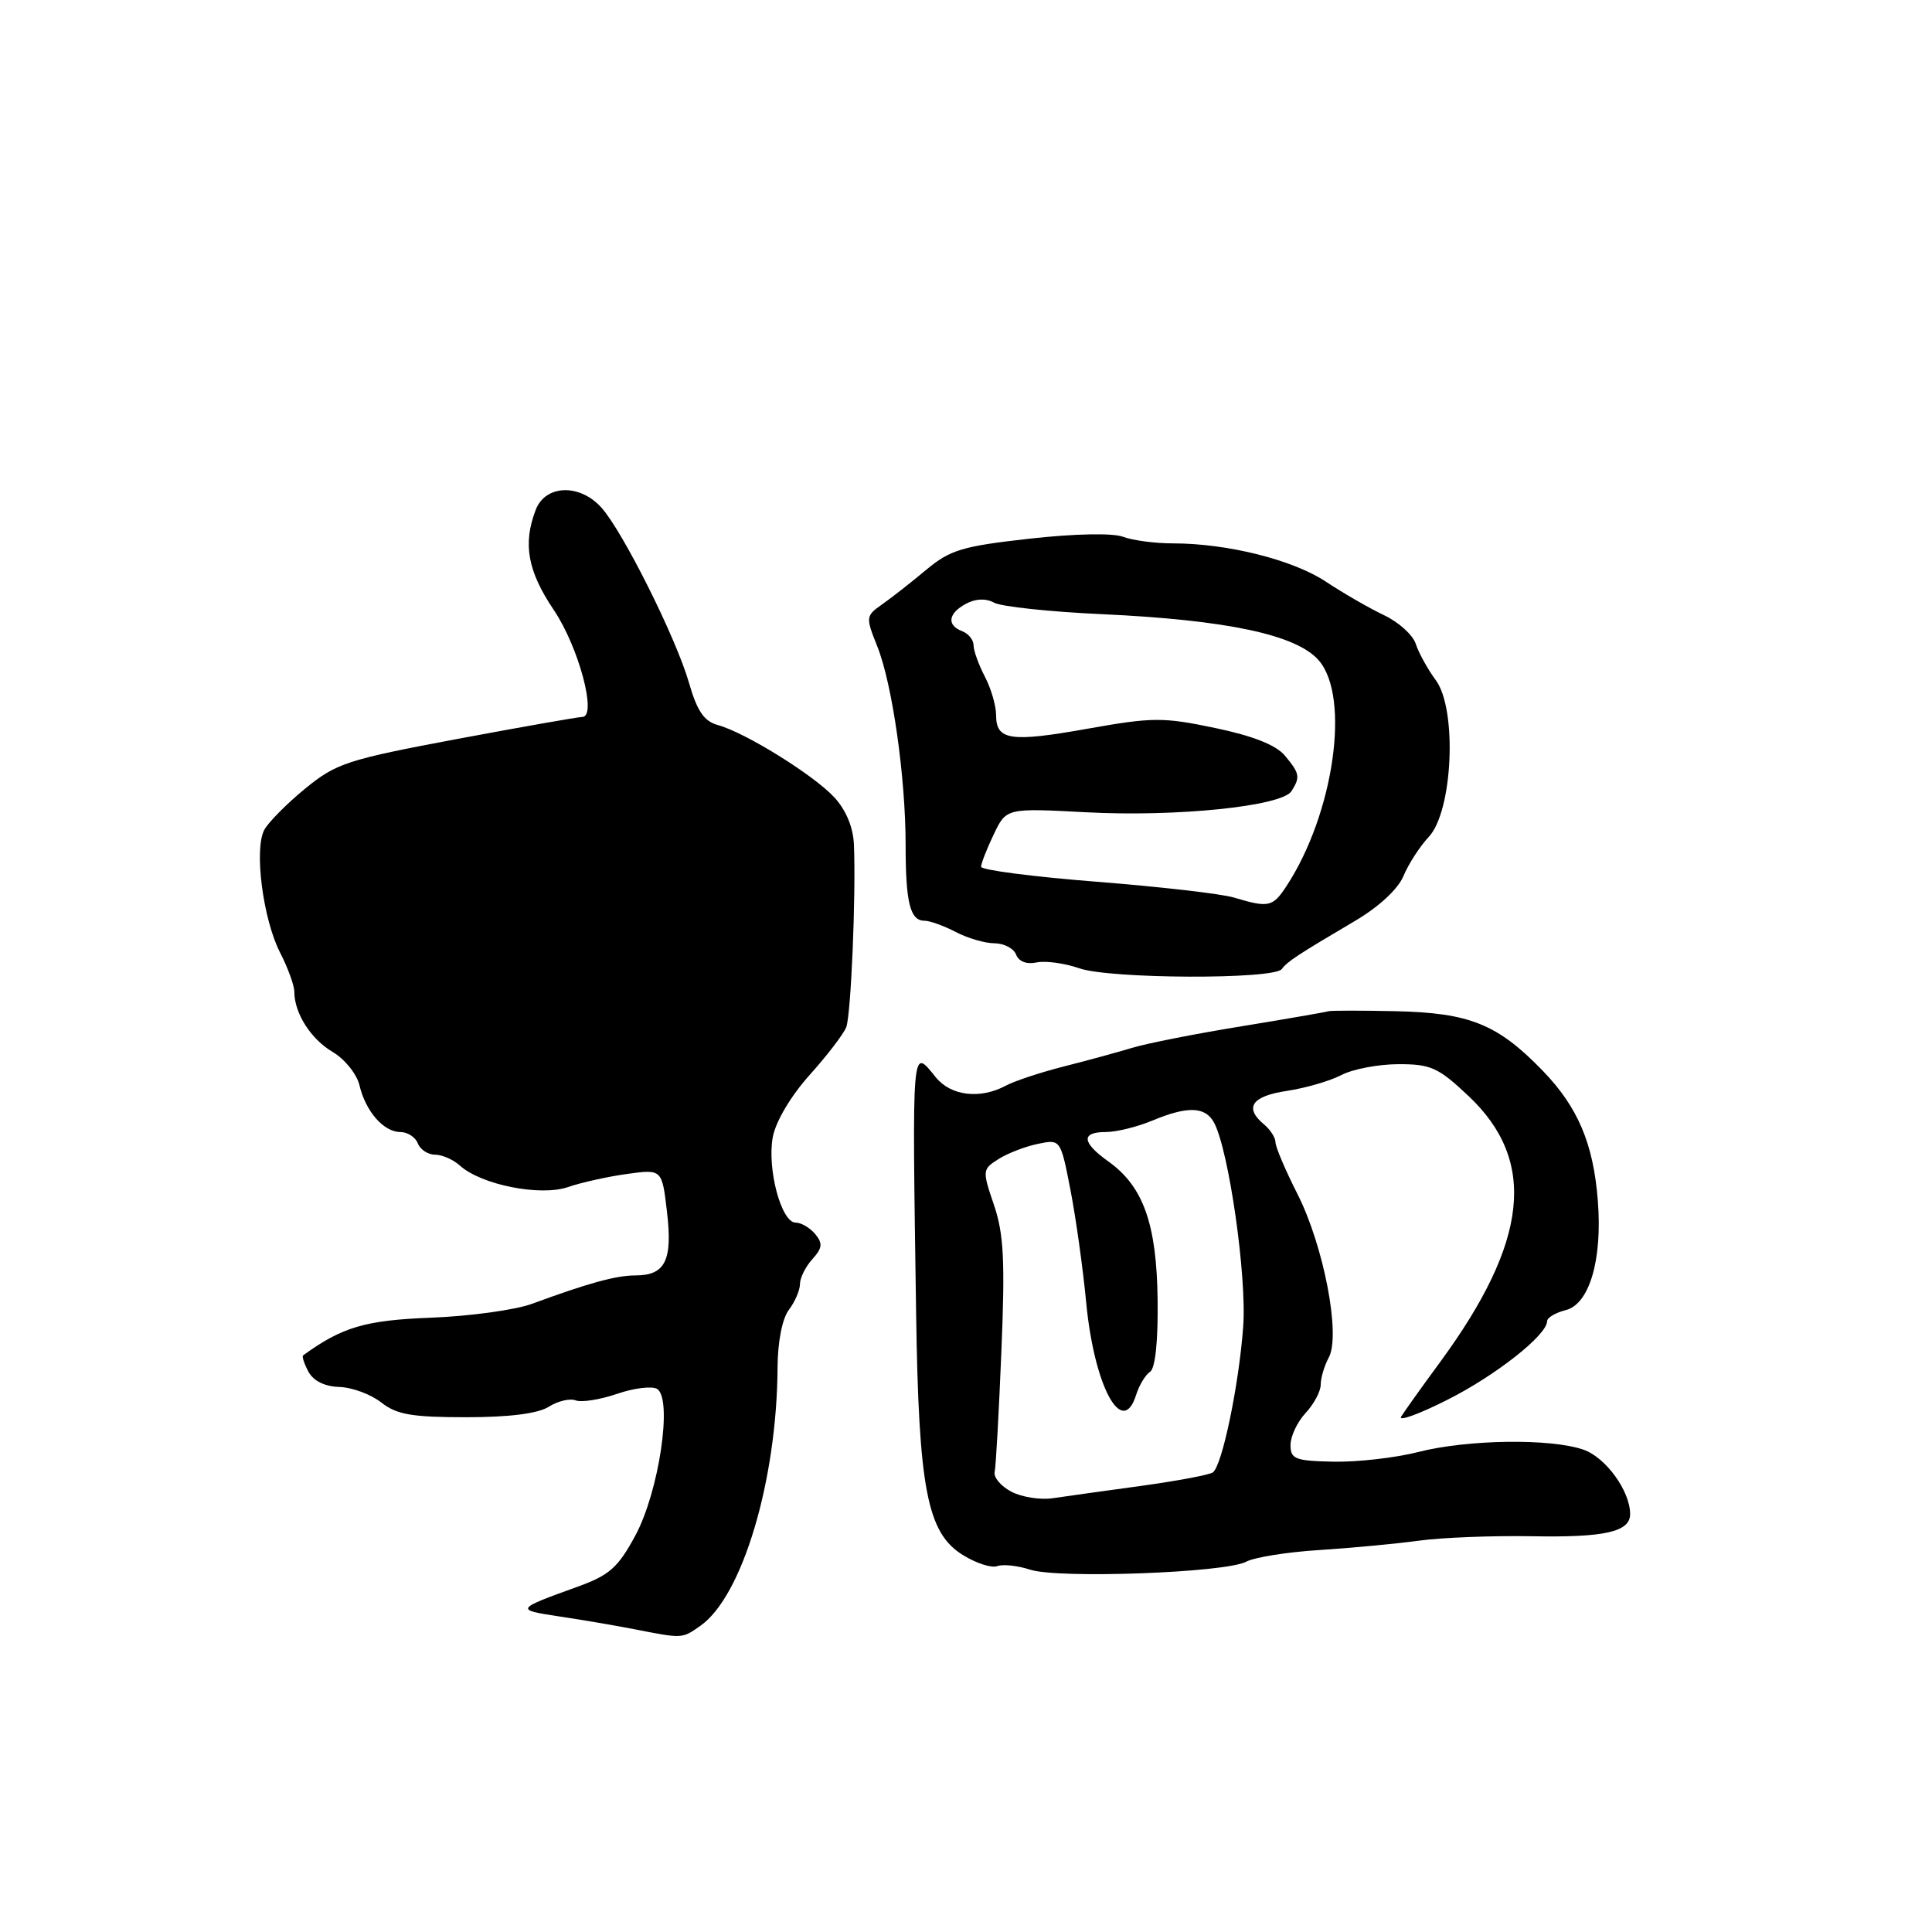 <?xml version="1.0" encoding="UTF-8" standalone="no"?>
<!DOCTYPE svg PUBLIC "-//W3C//DTD SVG 1.1//EN" "http://www.w3.org/Graphics/SVG/1.1/DTD/svg11.dtd" >
<svg xmlns="http://www.w3.org/2000/svg" xmlns:xlink="http://www.w3.org/1999/xlink" version="1.1" viewBox="0 0 256 256">
 <g >
 <path fill="currentColor"
d=" M 92.80 215.43 C 98.36 211.54 102.95 196.18 103.03 181.21 C 103.05 177.78 103.65 174.72 104.53 173.56 C 105.34 172.49 106.00 170.95 106.00 170.14 C 106.00 169.32 106.74 167.84 107.64 166.85 C 108.97 165.37 109.04 164.76 108.02 163.52 C 107.32 162.68 106.15 162.00 105.42 162.00 C 103.52 162.00 101.62 154.85 102.40 150.66 C 102.80 148.57 104.79 145.22 107.28 142.44 C 109.60 139.86 111.78 137.01 112.13 136.11 C 112.76 134.48 113.43 118.64 113.15 111.90 C 113.05 109.61 112.10 107.33 110.55 105.65 C 107.80 102.68 98.74 97.06 95.11 96.07 C 93.29 95.57 92.37 94.22 91.29 90.46 C 89.58 84.52 82.52 70.40 79.68 67.25 C 76.80 64.05 72.25 64.22 70.98 67.57 C 69.26 72.07 69.91 75.67 73.37 80.81 C 76.70 85.75 79.16 95.00 77.15 95.00 C 76.62 95.00 69.13 96.32 60.52 97.93 C 45.99 100.66 44.55 101.13 40.43 104.50 C 37.99 106.50 35.56 108.96 35.02 109.96 C 33.65 112.52 34.84 121.76 37.10 126.20 C 38.15 128.24 39.00 130.59 39.00 131.41 C 39.00 134.25 41.18 137.68 44.08 139.39 C 45.68 140.33 47.28 142.32 47.63 143.80 C 48.45 147.27 50.84 150.00 53.05 150.00 C 54.00 150.00 55.05 150.68 55.36 151.50 C 55.68 152.32 56.70 153.00 57.64 153.00 C 58.58 153.00 60.06 153.65 60.93 154.44 C 63.75 156.99 71.56 158.55 75.24 157.30 C 77.03 156.68 80.57 155.90 83.11 155.55 C 87.72 154.92 87.72 154.92 88.38 160.58 C 89.14 167.01 88.15 169.00 84.20 169.00 C 81.64 169.00 77.97 170.01 70.50 172.76 C 68.30 173.57 62.29 174.40 57.15 174.60 C 48.40 174.93 45.33 175.84 40.17 179.59 C 39.99 179.72 40.30 180.70 40.87 181.76 C 41.53 182.98 43.03 183.72 44.96 183.78 C 46.64 183.83 49.14 184.75 50.51 185.83 C 52.55 187.44 54.57 187.79 61.75 187.79 C 67.47 187.79 71.26 187.31 72.70 186.41 C 73.91 185.64 75.52 185.26 76.29 185.56 C 77.06 185.85 79.53 185.46 81.77 184.69 C 84.01 183.92 86.40 183.63 87.07 184.04 C 89.15 185.33 87.33 197.62 84.20 203.44 C 81.89 207.72 80.77 208.72 76.50 210.26 C 68.30 213.22 68.25 213.30 74.00 214.17 C 77.03 214.62 81.53 215.39 84.00 215.87 C 90.49 217.14 90.35 217.15 92.80 215.43 Z  M 165.11 206.94 C 166.21 206.35 170.58 205.65 174.81 205.39 C 179.04 205.12 184.97 204.56 188.00 204.15 C 191.03 203.73 197.78 203.47 203.00 203.56 C 212.65 203.74 216.00 202.98 216.00 200.62 C 216.00 197.57 212.78 193.12 209.82 192.09 C 205.48 190.58 194.48 190.73 187.96 192.39 C 184.96 193.16 179.91 193.74 176.75 193.68 C 171.62 193.58 171.00 193.34 171.00 191.47 C 171.00 190.32 171.90 188.41 173.00 187.23 C 174.10 186.05 175.00 184.36 175.00 183.48 C 175.00 182.59 175.48 180.96 176.08 179.86 C 177.67 176.88 175.40 165.08 171.91 158.19 C 170.32 155.06 169.02 151.99 169.01 151.37 C 169.01 150.75 168.32 149.68 167.50 149.00 C 164.82 146.77 165.85 145.25 170.51 144.55 C 172.98 144.18 176.25 143.23 177.76 142.44 C 179.26 141.66 182.66 141.01 185.31 141.01 C 189.60 141.00 190.60 141.46 194.61 145.25 C 203.70 153.84 202.54 164.51 190.81 180.50 C 188.38 183.80 186.07 187.05 185.66 187.71 C 185.26 188.38 187.98 187.40 191.71 185.52 C 198.14 182.30 205.00 176.90 205.00 175.06 C 205.00 174.60 206.11 173.94 207.46 173.60 C 210.61 172.81 212.34 166.93 211.72 159.09 C 211.13 151.52 209.08 146.70 204.42 141.88 C 198.45 135.71 194.76 134.21 184.97 133.99 C 180.31 133.89 176.28 133.89 176.00 134.00 C 175.72 134.10 170.55 135.00 164.50 135.99 C 158.45 136.97 151.93 138.26 150.00 138.85 C 148.07 139.43 143.99 140.55 140.93 141.32 C 137.87 142.10 134.41 143.24 133.25 143.87 C 129.86 145.68 125.99 145.21 124.00 142.75 C 120.78 138.79 120.86 137.85 121.39 174.00 C 121.73 197.31 122.85 203.13 127.59 206.05 C 129.34 207.14 131.39 207.80 132.14 207.52 C 132.89 207.24 134.85 207.45 136.50 207.99 C 140.23 209.21 162.39 208.40 165.11 206.94 Z  M 169.85 128.40 C 170.56 127.42 171.91 126.53 179.64 121.97 C 182.73 120.14 185.26 117.79 185.97 116.07 C 186.62 114.50 188.13 112.16 189.33 110.88 C 192.51 107.46 193.11 94.00 190.25 90.13 C 189.17 88.66 187.98 86.50 187.60 85.33 C 187.23 84.15 185.34 82.44 183.40 81.52 C 181.46 80.60 177.99 78.60 175.68 77.07 C 171.30 74.17 162.63 72.00 155.40 72.00 C 153.05 72.00 150.09 71.61 148.82 71.13 C 147.44 70.61 142.40 70.71 136.41 71.38 C 127.52 72.37 125.90 72.86 122.73 75.50 C 120.76 77.15 118.13 79.21 116.89 80.08 C 114.71 81.61 114.69 81.76 116.25 85.66 C 118.24 90.65 120.00 102.98 120.00 111.99 C 120.00 119.61 120.60 122.00 122.49 122.00 C 123.20 122.00 125.06 122.67 126.64 123.49 C 128.21 124.32 130.53 124.99 131.78 124.99 C 133.04 125.00 134.32 125.67 134.64 126.49 C 134.99 127.41 136.04 127.81 137.35 127.53 C 138.53 127.28 141.07 127.63 143.00 128.30 C 147.02 129.72 168.83 129.81 169.85 128.40 Z  M 134.00 197.65 C 132.62 196.93 131.63 195.75 131.80 195.03 C 131.96 194.32 132.36 187.11 132.69 179.03 C 133.19 167.03 133.00 163.46 131.70 159.65 C 130.15 155.08 130.16 154.94 132.31 153.58 C 133.51 152.82 135.86 151.91 137.52 151.57 C 140.53 150.94 140.53 150.94 141.85 157.72 C 142.57 161.45 143.50 168.11 143.92 172.53 C 144.98 183.72 148.72 190.65 150.55 184.81 C 150.95 183.54 151.77 182.18 152.38 181.78 C 153.08 181.34 153.46 177.75 153.39 172.23 C 153.27 162.19 151.49 157.20 146.88 153.91 C 143.33 151.38 143.21 150.00 146.53 150.00 C 147.92 150.00 150.68 149.32 152.65 148.50 C 157.36 146.53 159.72 146.61 160.87 148.76 C 162.83 152.43 165.22 169.13 164.73 175.79 C 164.16 183.55 161.94 194.23 160.71 195.10 C 160.25 195.43 155.96 196.23 151.19 196.89 C 146.41 197.54 141.15 198.28 139.50 198.52 C 137.85 198.77 135.38 198.38 134.00 197.65 Z  M 163.50 118.93 C 161.85 118.43 153.64 117.49 145.25 116.83 C 136.86 116.17 130.00 115.28 130.00 114.85 C 130.00 114.42 130.75 112.49 131.67 110.57 C 133.34 107.07 133.34 107.07 143.92 107.63 C 155.89 108.27 169.86 106.83 171.13 104.83 C 172.31 102.96 172.23 102.49 170.25 100.12 C 169.08 98.72 166.03 97.51 161.00 96.46 C 154.13 95.02 152.72 95.03 144.22 96.54 C 133.90 98.38 132.00 98.11 131.99 94.78 C 131.99 93.53 131.32 91.21 130.49 89.64 C 129.67 88.06 129.00 86.20 129.00 85.49 C 129.00 84.79 128.32 83.95 127.50 83.64 C 125.41 82.84 125.63 81.27 128.00 80.00 C 129.29 79.31 130.63 79.26 131.75 79.87 C 132.72 80.38 139.13 81.07 146.00 81.38 C 162.61 82.15 171.81 84.11 174.75 87.51 C 178.96 92.38 176.75 107.82 170.46 117.42 C 168.64 120.19 168.10 120.31 163.50 118.93 Z "/>
</g>
</svg>